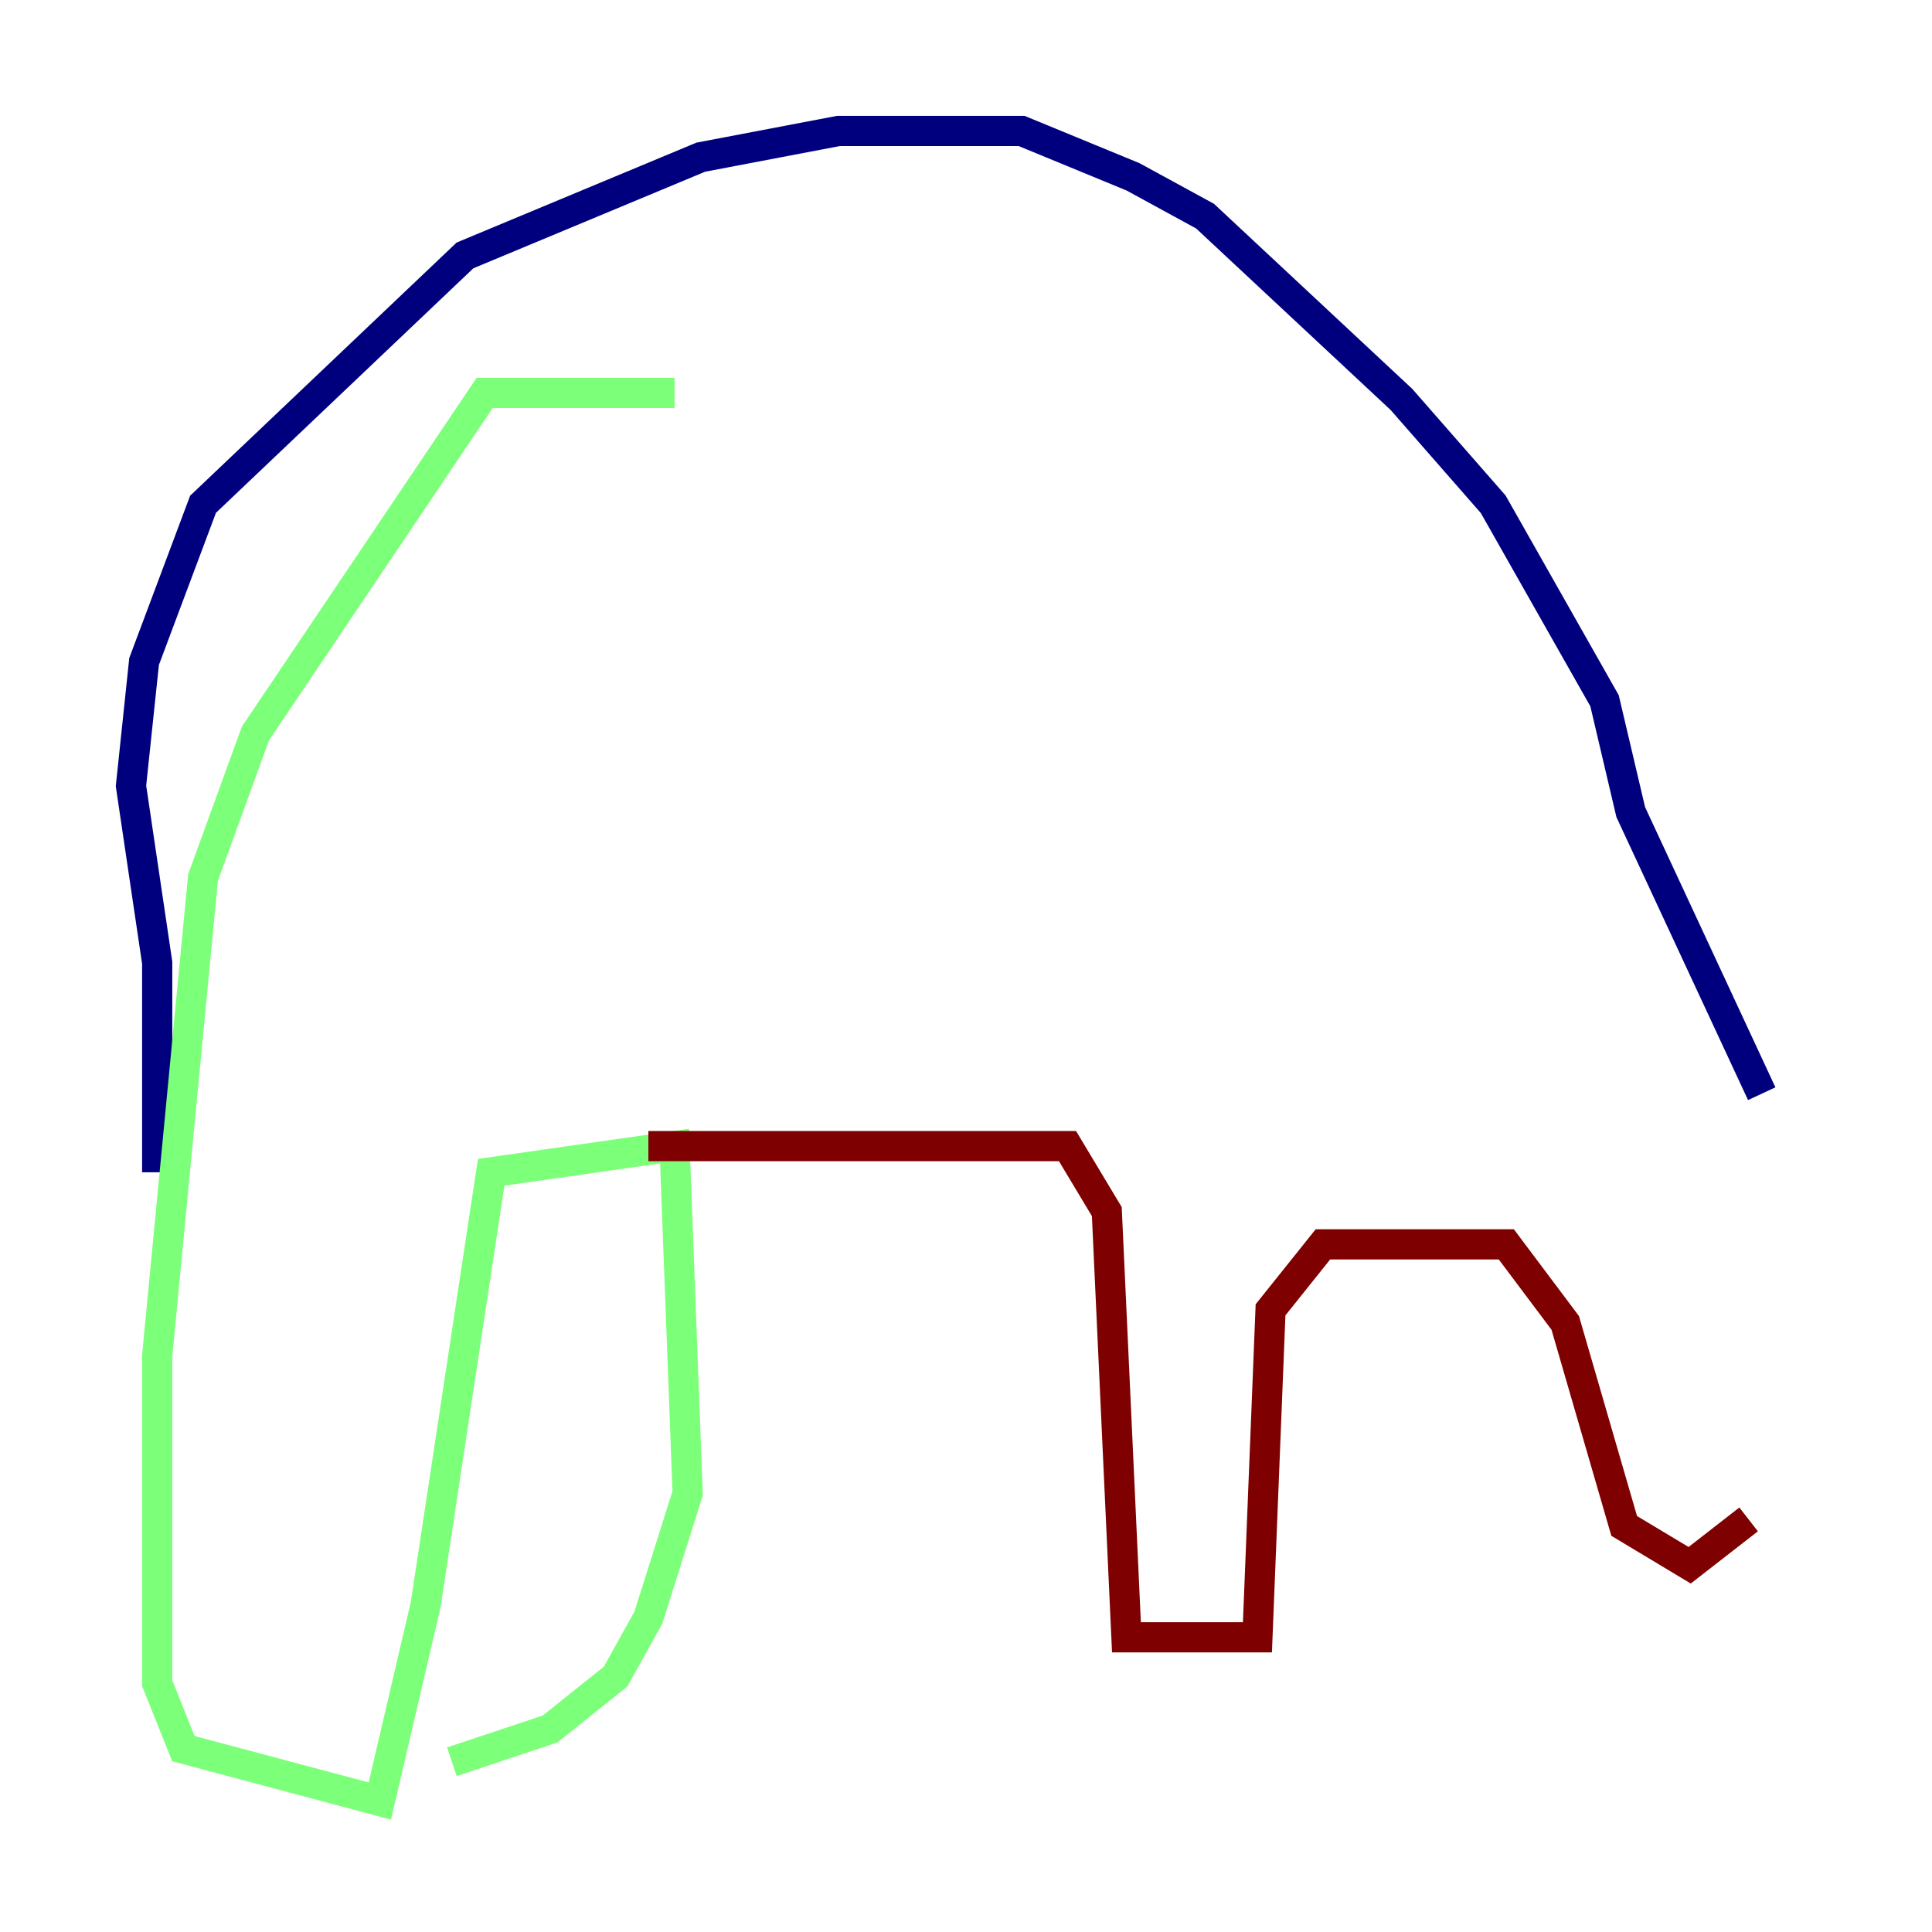 <?xml version="1.0" encoding="utf-8" ?>
<svg baseProfile="tiny" height="128" version="1.2" viewBox="0,0,128,128" width="128" xmlns="http://www.w3.org/2000/svg" xmlns:ev="http://www.w3.org/2001/xml-events" xmlns:xlink="http://www.w3.org/1999/xlink"><defs /><polyline fill="none" points="10.414,77.668 10.414,63.783 8.678,52.068 9.546,43.824 13.451,33.41 30.807,16.922 46.427,10.414 55.539,8.678 67.688,8.678 75.064,11.715 79.837,14.319 92.854,26.468 98.929,33.41 106.305,46.427 108.041,53.803 116.719,72.461" stroke="#00007f" stroke-width="2" /><polyline fill="none" points="44.691,26.034 32.108,26.034 16.922,48.597 13.451,58.142 10.414,89.817 10.414,111.512 12.149,115.851 25.166,119.322 28.203,106.305 32.542,77.668 44.691,75.932 45.559,98.929 42.956,107.173 40.786,111.078 36.447,114.549 29.939,116.719" stroke="#7cff79" stroke-width="2" /><polyline fill="none" points="42.956,75.932 70.725,75.932 73.329,80.271 74.63,108.475 83.308,108.475 84.176,86.78 87.647,82.441 99.797,82.441 103.702,87.647 107.607,101.098 111.946,103.702 115.851,100.664" stroke="#7f0000" stroke-width="2" /></svg>
